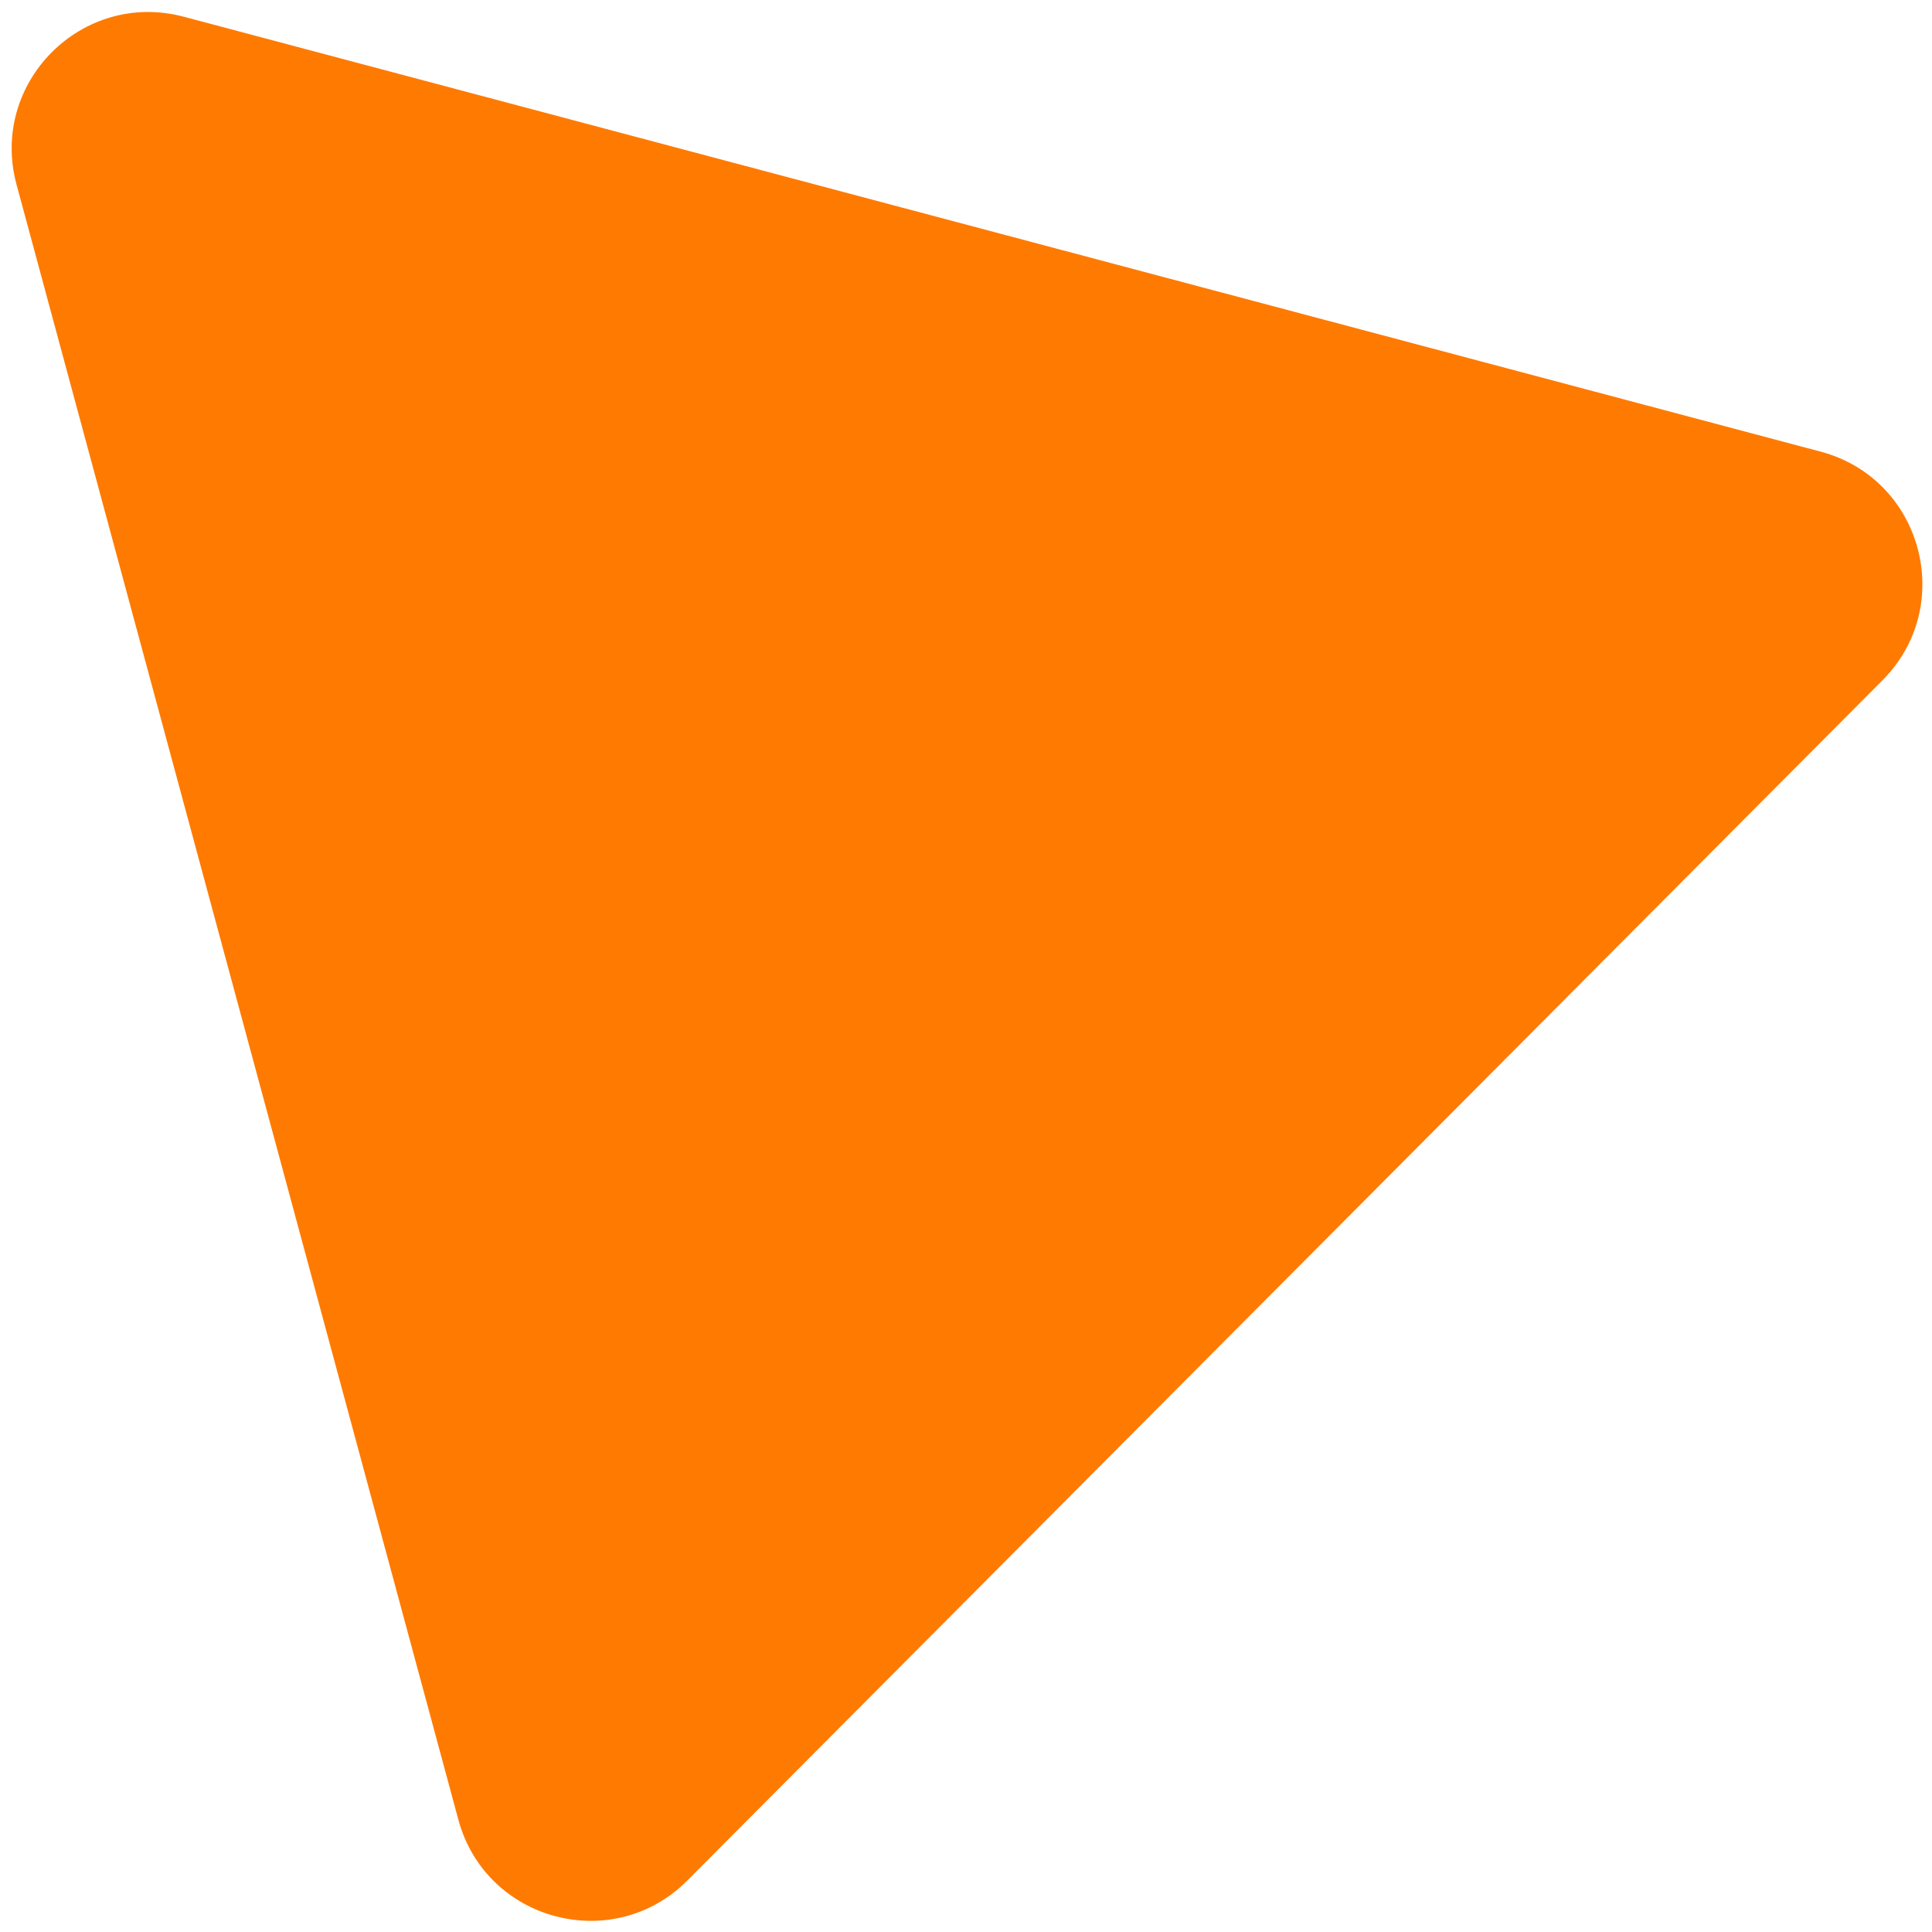 <svg width="113" height="113" viewBox="0 0 113 113" fill="none" xmlns="http://www.w3.org/2000/svg">
<path d="M0.968 10.796C-0.638 4.851 4.794 -0.604 10.746 0.978L106.487 26.416C112.439 27.997 114.447 35.429 110.101 39.793L40.201 109.988C35.855 114.351 28.415 112.375 26.809 106.43L0.968 10.796Z" fill="#FF7A00"/>
</svg>
